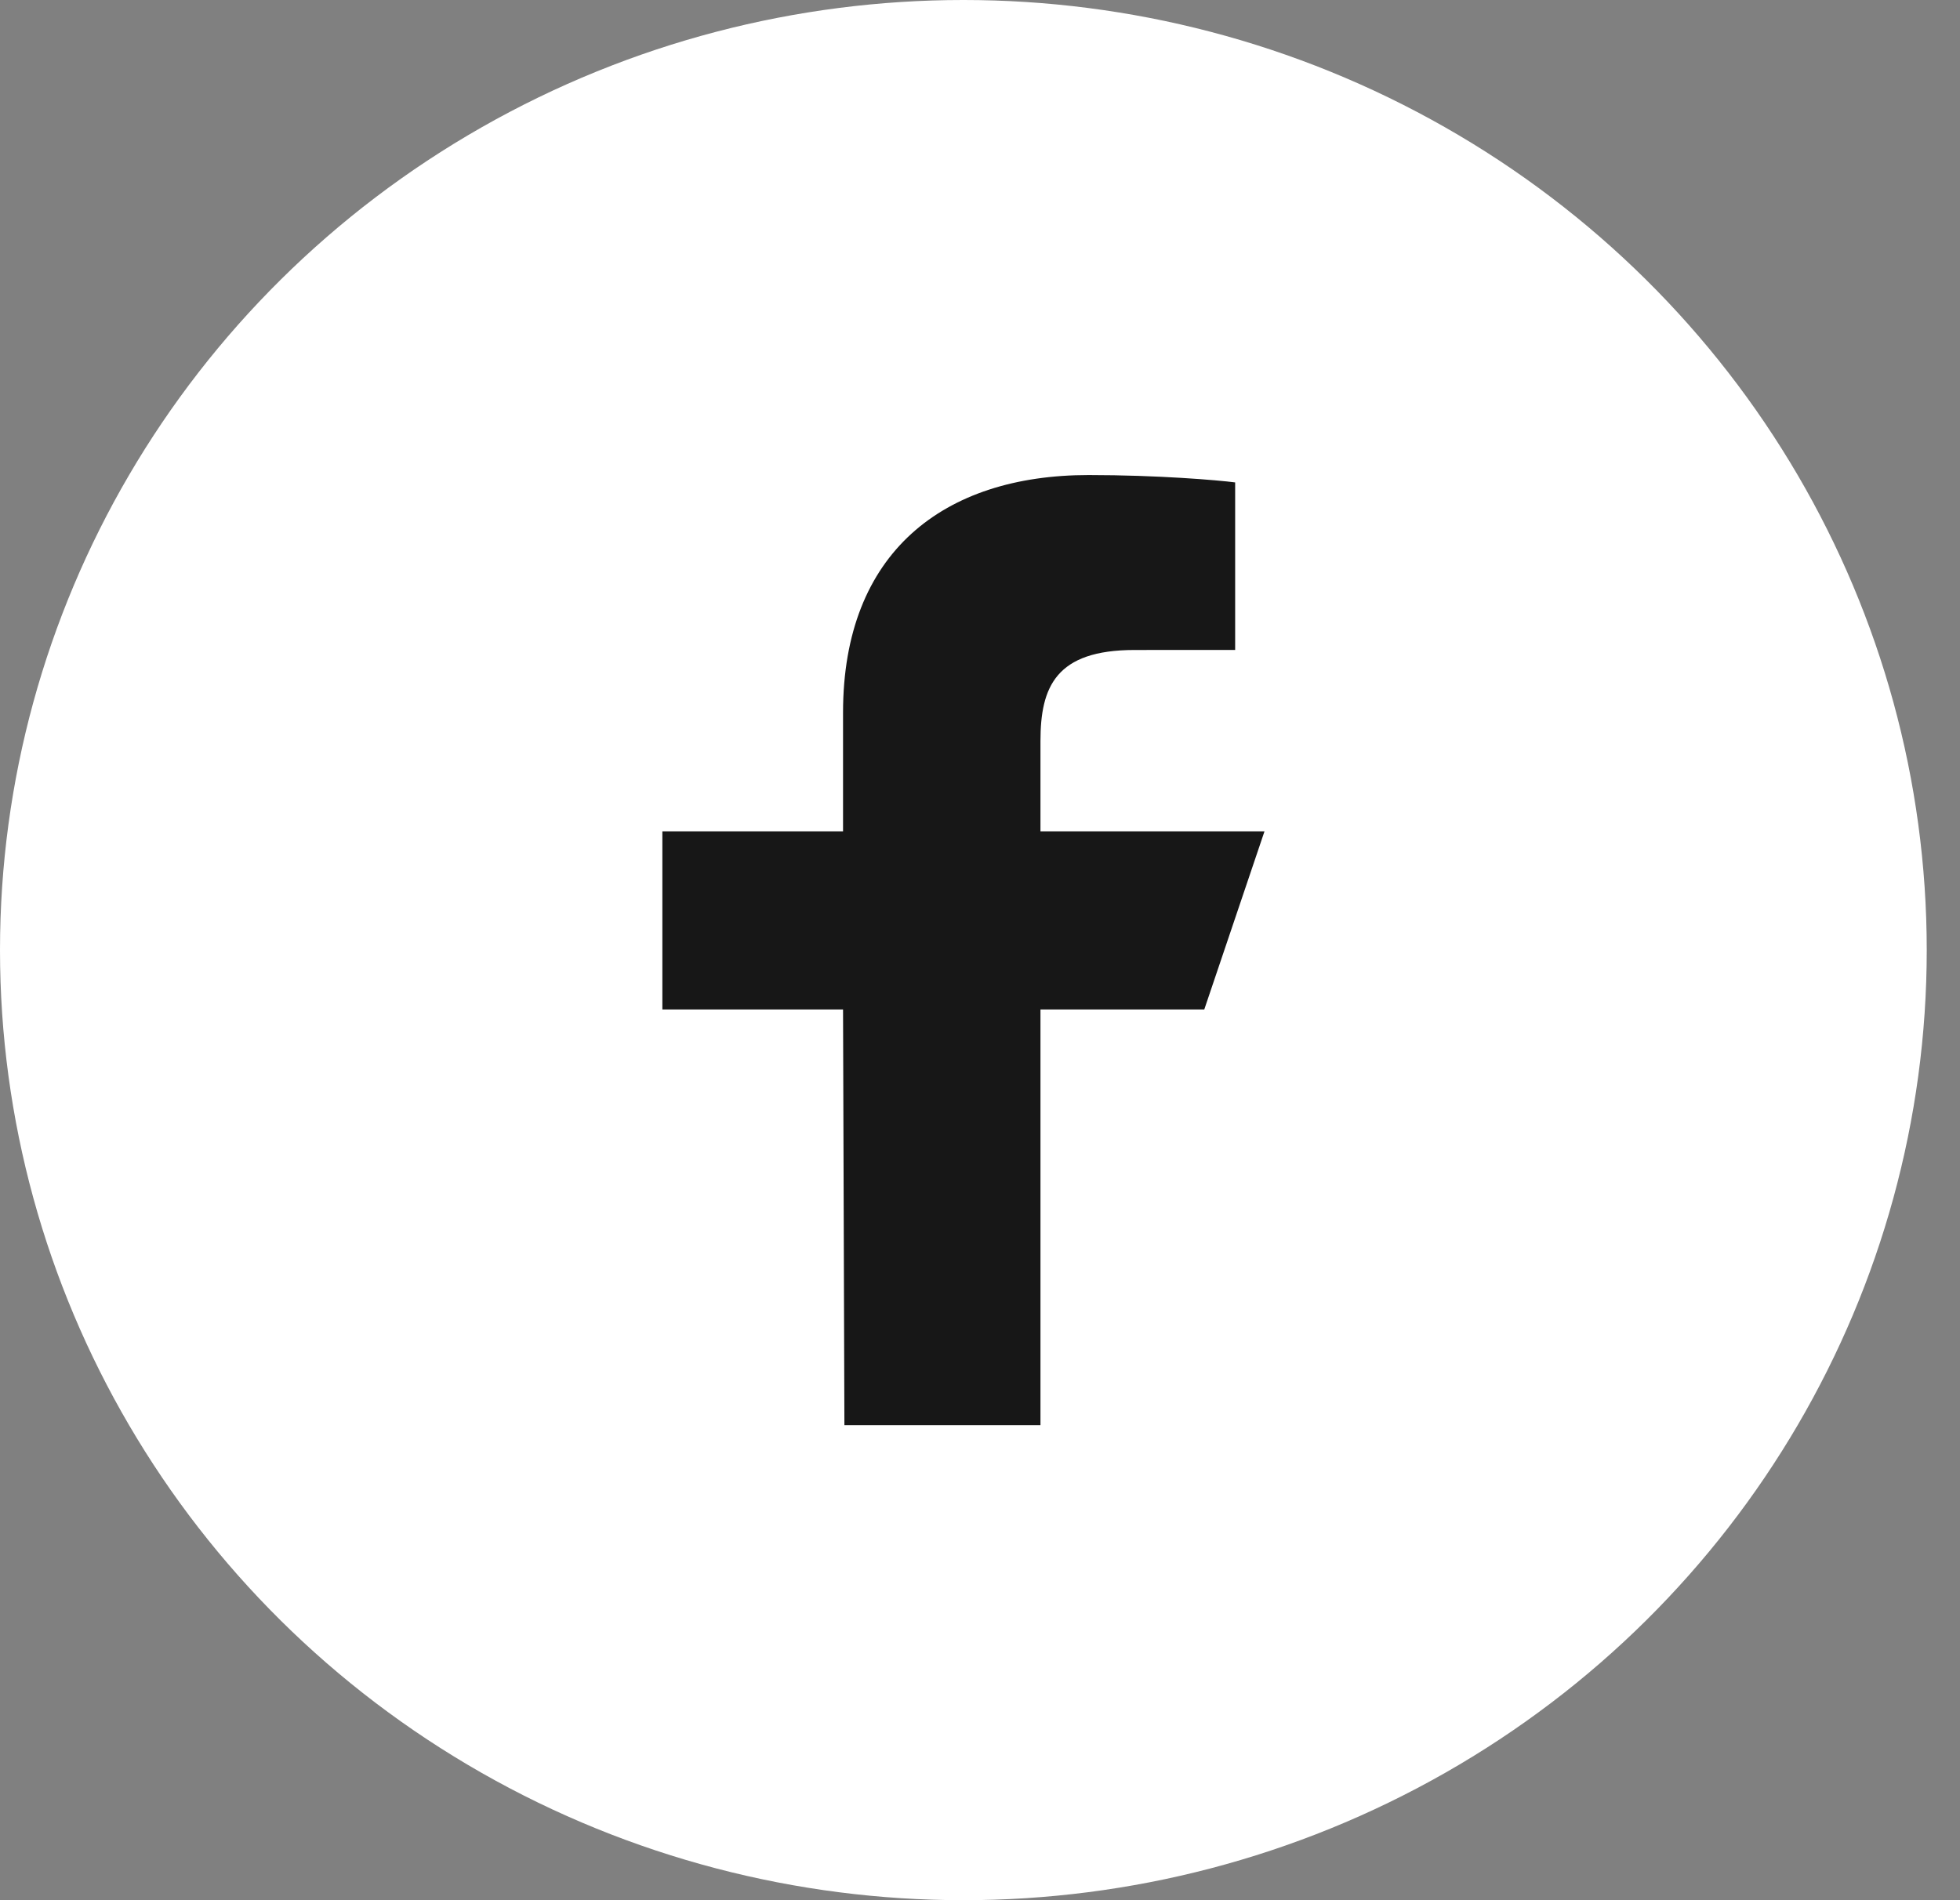 <svg width="33" height="32" viewBox="0 0 33 32" fill="none" xmlns="http://www.w3.org/2000/svg">
<rect x="0" y="0" width="33" height="32" fill="#808080" stroke="none"/>
<ellipse cx="16.22" cy="16" rx="16.22" ry="16" fill="white"/>
<g clip-path="url(#clip0_702_3062)">
<rect width="16.22" height="16" transform="translate(8.111 8)" fill="white"/>
<path d="M14.217 24L14.194 17H11.152V14H14.194V12C14.194 9.301 15.888 8 18.329 8C19.498 8 20.503 8.086 20.796 8.124V10.945L19.103 10.946C17.776 10.946 17.518 11.568 17.518 12.481V14H21.29L20.276 17H17.518V24H14.217Z" fill="#171717"/>
</g>
<defs>
<clipPath id="clip0_702_3062">
<rect width="16.22" height="16" fill="white" transform="translate(8.111 8)"/>
</clipPath>
</defs>
</svg>
